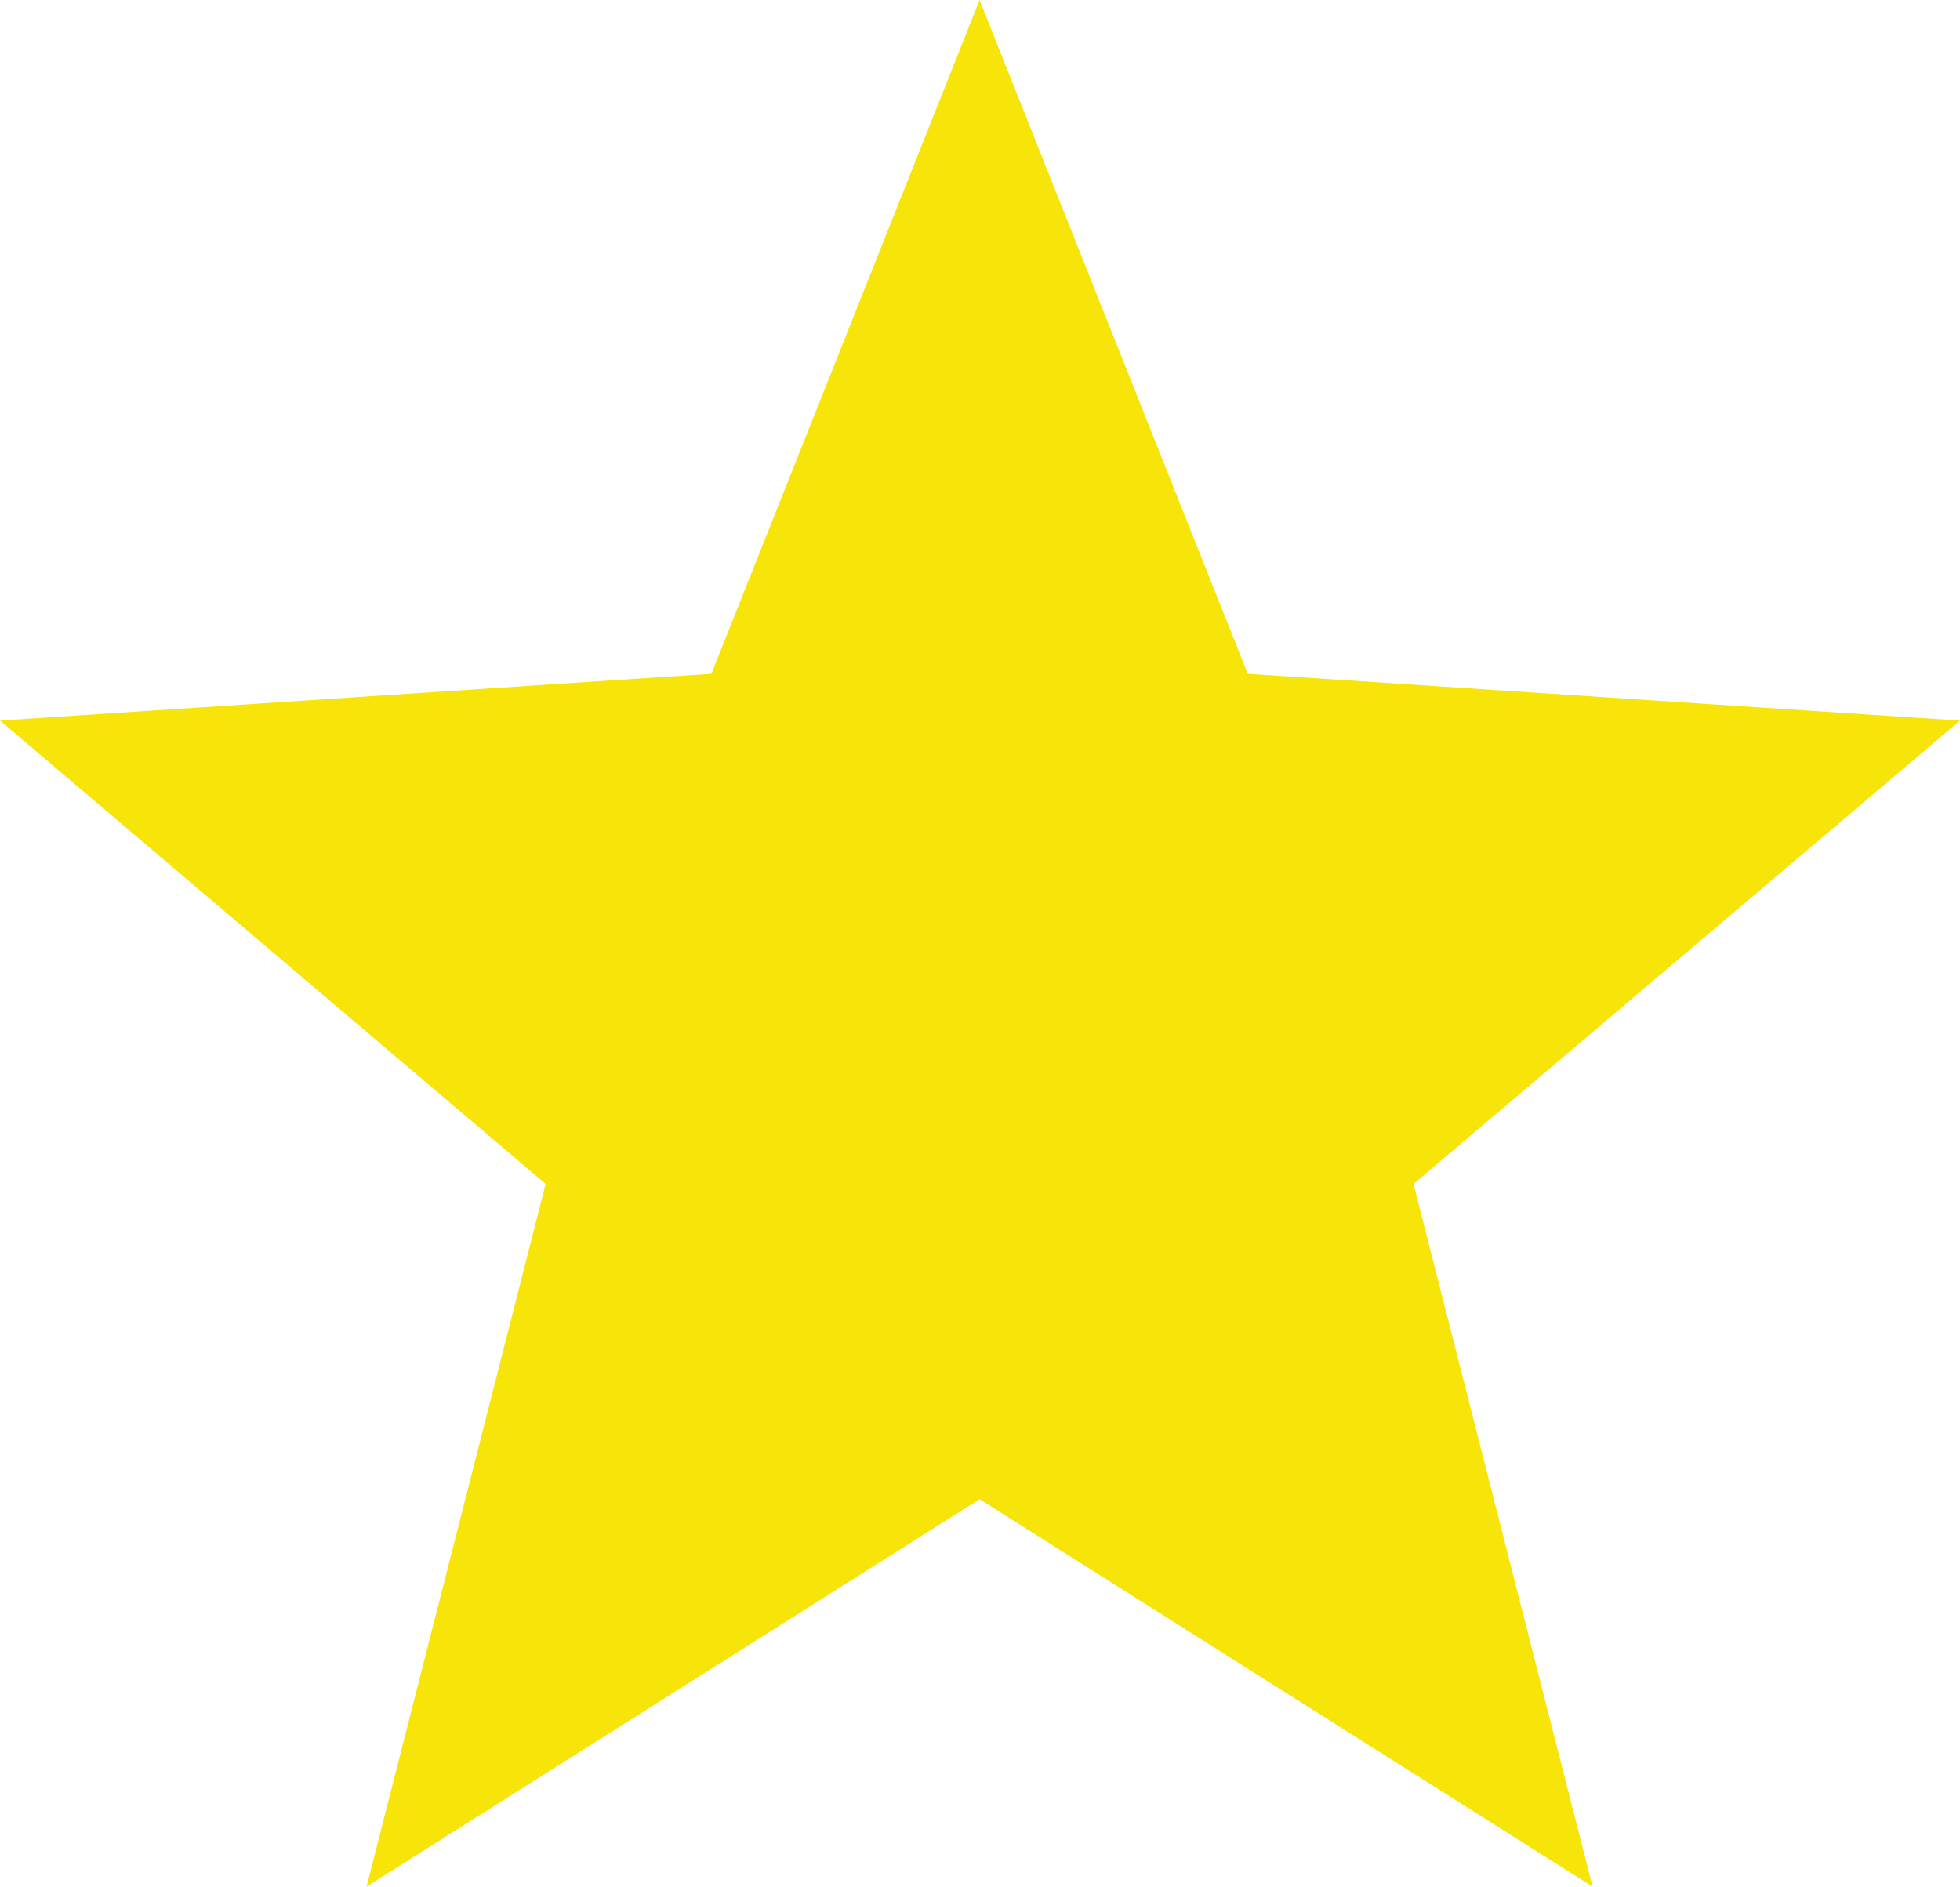 <?xml version="1.0" encoding="utf-8"?>
<!-- Generator: Adobe Illustrator 16.0.2, SVG Export Plug-In . SVG Version: 6.00 Build 0)  -->
<!DOCTYPE svg PUBLIC "-//W3C//DTD SVG 1.1//EN" "http://www.w3.org/Graphics/SVG/1.1/DTD/svg11.dtd">
<svg version="1.1" id="Capa_1" xmlns="http://www.w3.org/2000/svg" xmlns:xlink="http://www.w3.org/1999/xlink" x="0px" y="0px"
	 width="20.777px" height="20px" viewBox="295.612 386 20.777 20" enable-background="new 295.612 386 20.777 20"
	 xml:space="preserve">
<g>
	<g>
		<polygon fill="#F7E408" points="316.389,393.639 308.839,393.143 305.996,386 303.153,393.143 295.612,393.639 301.396,398.551 
			299.498,406 305.996,401.893 312.494,406 310.596,398.551 		"/>
	</g>
</g>
</svg>
